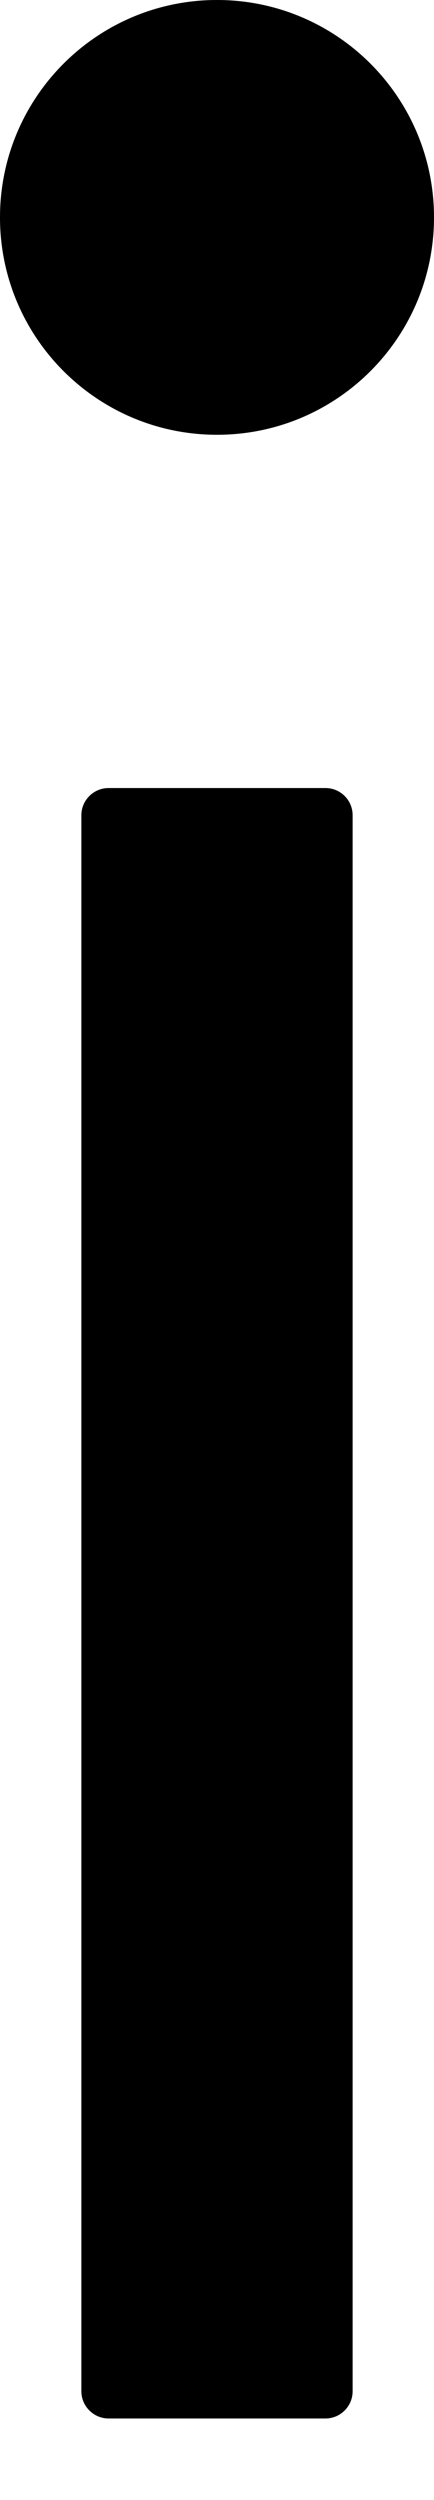 ﻿<?xml version="1.0" encoding="utf-8"?>
<svg version="1.1" xmlns:xlink="http://www.w3.org/1999/xlink" width="4px" height="23px" xmlns="http://www.w3.org/2000/svg">
  <g transform="matrix(1 0 0 1 -957 -614 )">
    <path d="M 0 2  C 0 3.105  0.895 4  2 4  C 3.105 4  4 3.105  4 2  C 4 0.895  3.105 0  2 0  C 0.895 0  0 0.895  0 2  Z M 3.25 7.5  C 3.25 7.362  3.138 7.25  3 7.25  L 1 7.25  C 0.863 7.25  0.75 7.362  0.75 7.5  L 0.75 22  C 0.75 22.137  0.863 22.25  1 22.25  L 3 22.25  C 3.138 22.25  3.25 22.137  3.25 22  L 3.25 7.5  Z " fill-rule="nonzero" fill="#000000" stroke="none" transform="matrix(1 0 0 1 957 614 )" />
  </g>
</svg>